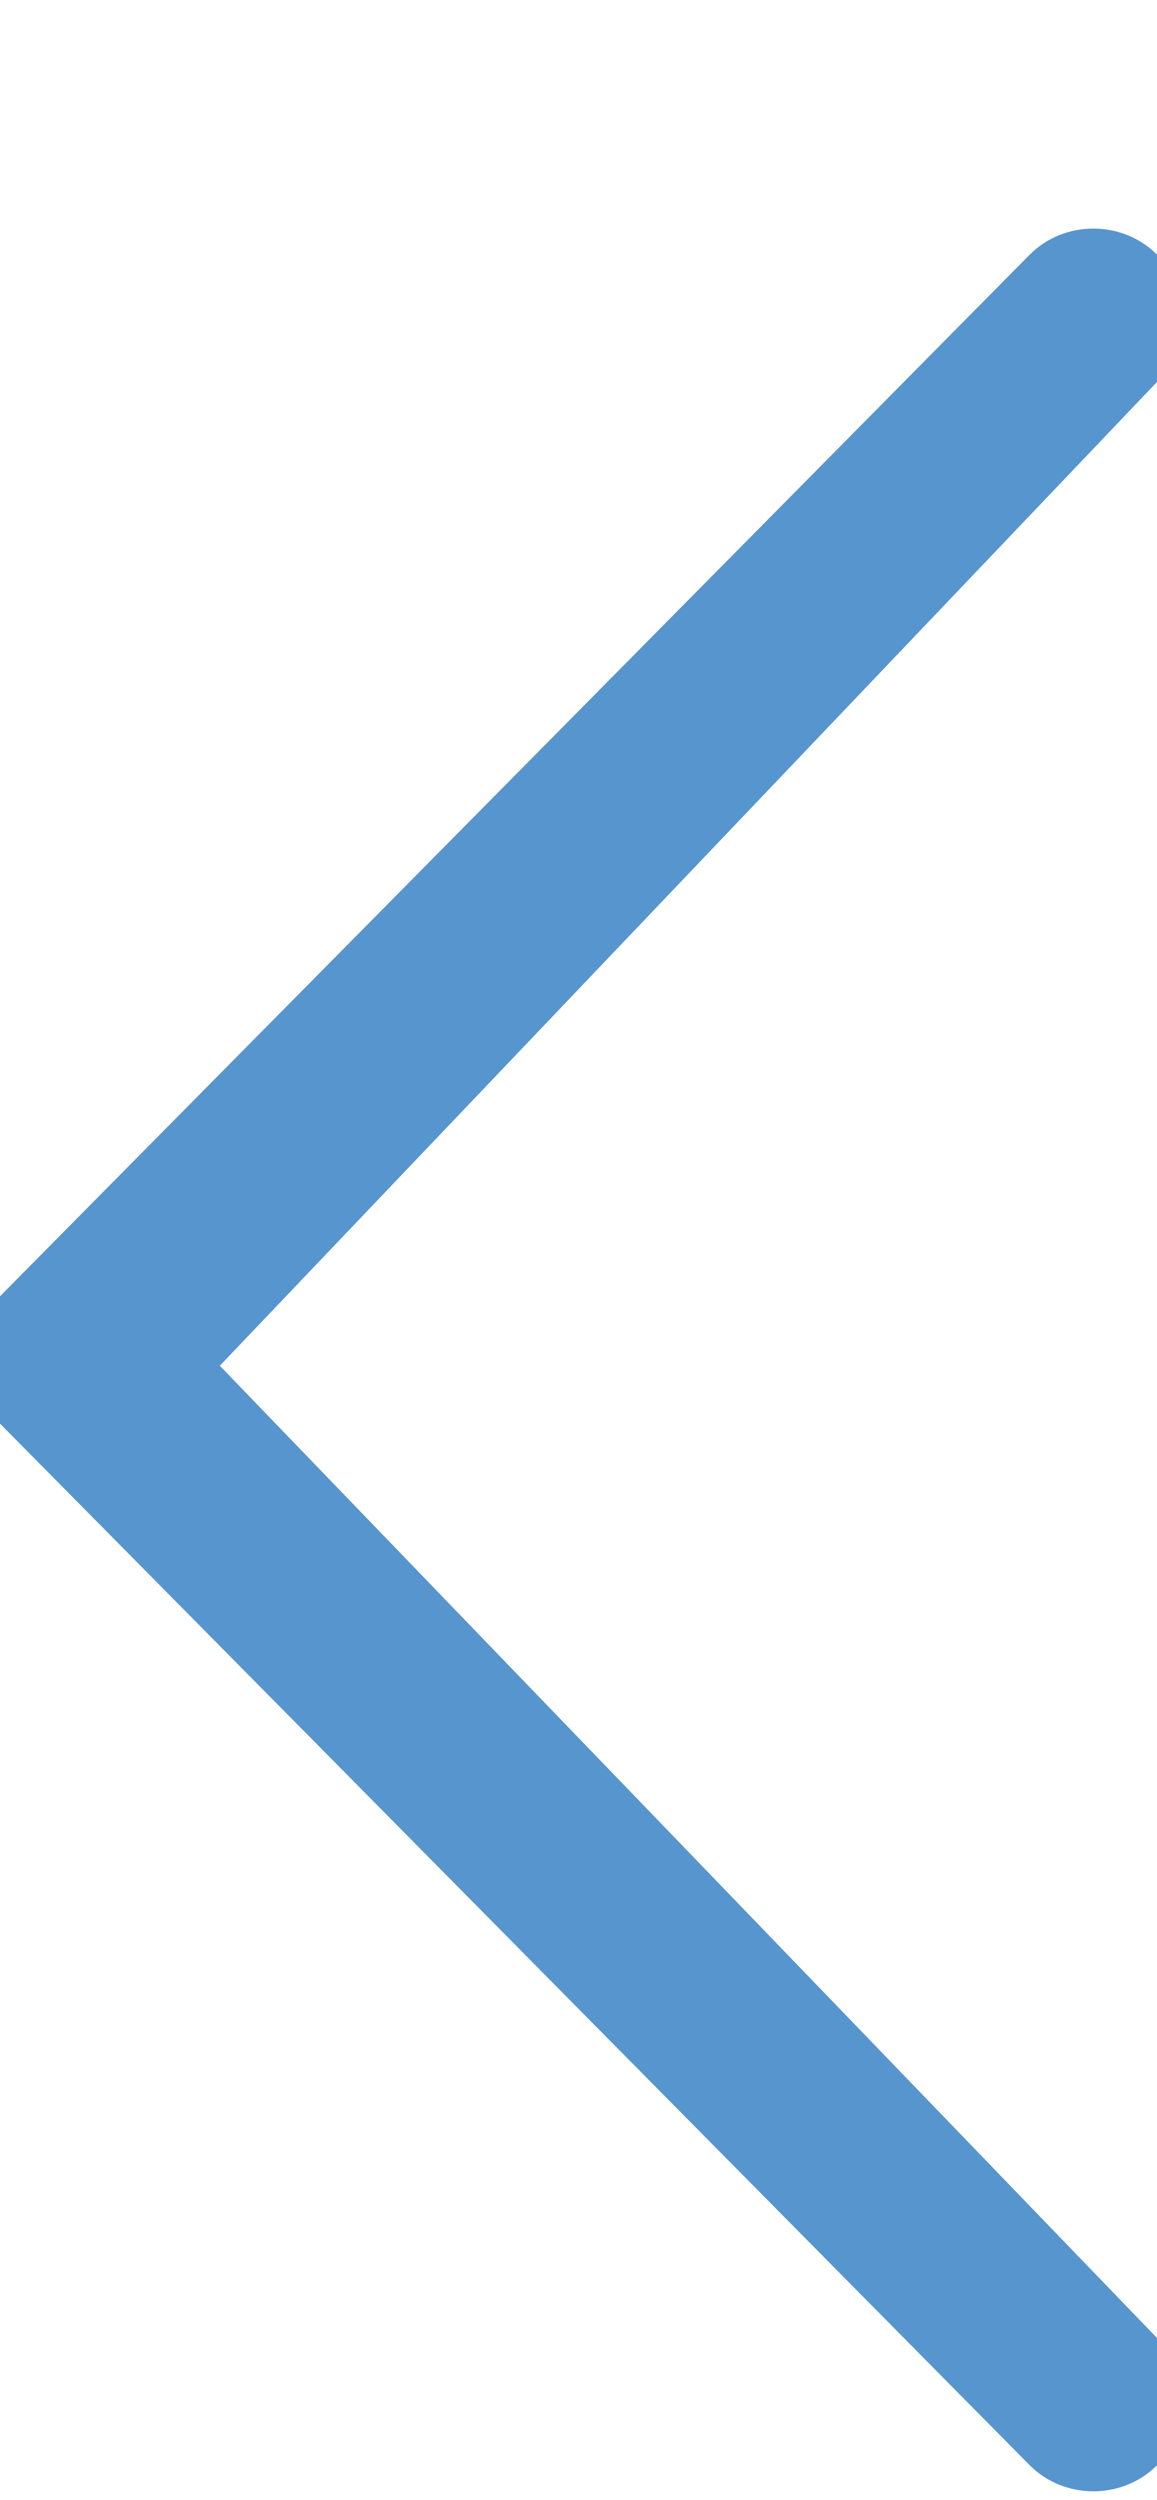<?xml version="1.0" encoding="utf-8"?>
<!-- Generator: Adobe Illustrator 18.1.1, SVG Export Plug-In . SVG Version: 6.00 Build 0)  -->
<svg version="1.1" id="Layer_1" xmlns="http://www.w3.org/2000/svg" xmlns:xlink="http://www.w3.org/1999/xlink" x="0px" y="0px"
	 viewBox="0 0 10 21.6" enable-background="new 0 0 10 21.6" xml:space="preserve">
<path opacity="0.96" fill="#5091CD" d="M10,3.3c0.3-0.3,0.3-0.8,0-1.1c-0.3-0.3-0.8-0.3-1.1,0l-8.9,9c-0.3,0.3-0.3,0.8,0,1.1l8.9,9
	c0.3,0.3,0.8,0.3,1.1,0c0.3-0.3,0.3-0.8,0-1.1l-8.1-8.4L10,3.3z"/>
</svg>
